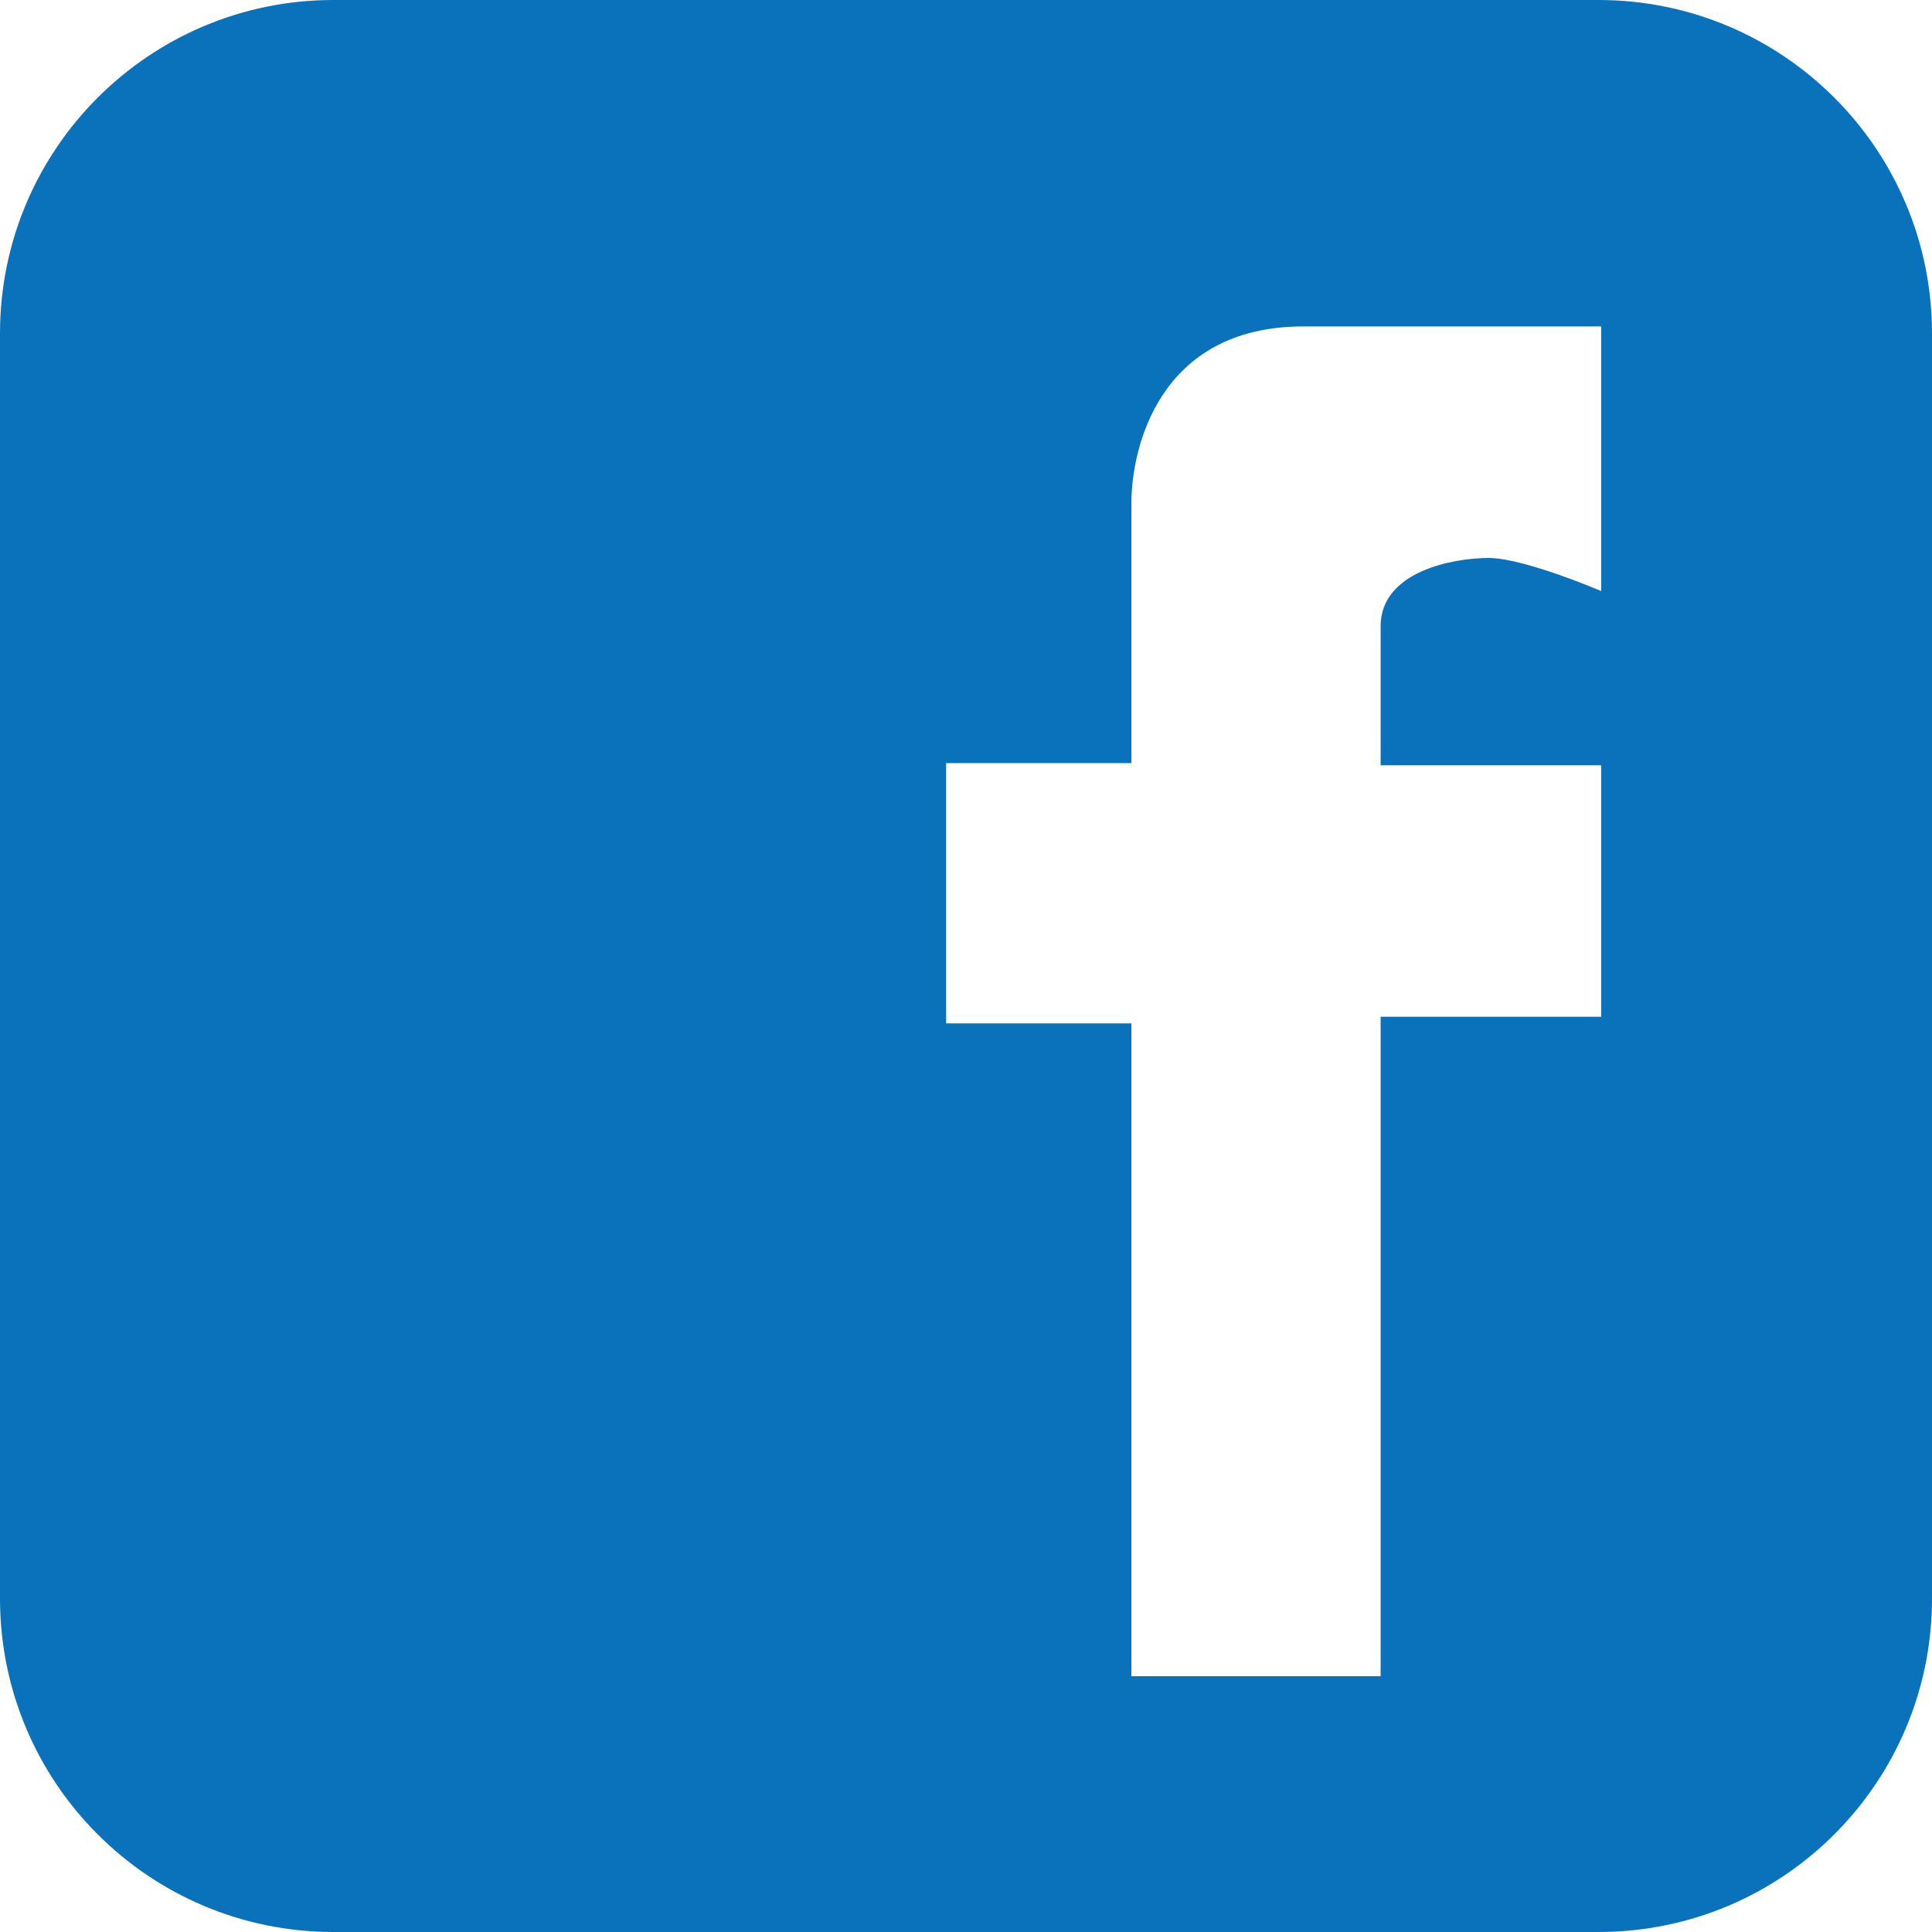 <?xml version="1.0" encoding="utf-8"?>
<!DOCTYPE svg PUBLIC "-//W3C//DTD SVG 1.1//EN" "http://www.w3.org/Graphics/SVG/1.1/DTD/svg11.dtd">
<svg version="1.1" id="Layer_1" xmlns="http://www.w3.org/2000/svg" xmlns:xlink="http://www.w3.org/1999/xlink" x="0px" y="0px"
	 width="46px" height="46px" viewBox="0 0 46 46" enable-background="new 0 0 46 46" xml:space="preserve">
<path fill="#0A72BA" d="M38.06,0H7.94C3.554,0,0,3.554,0,7.939v30.121C0,42.446,3.554,46,7.94,46H38.06
	c4.385,0,7.94-3.554,7.94-7.939V7.939C46,3.554,42.445,0,38.06,0z M38.123,14.073c0,0-1.838-0.788-2.678-0.788
	s-2.573,0.315-2.573,1.627c0,1.313,0,3.309,0,3.309h5.251v5.987h-5.251v15.701h-5.934V24.366h-4.411v-6.197h4.411
	c0,0,0-4.936,0-6.196s0.63-4.201,4.096-4.201c3.466,0,7.089,0,7.089,0V14.073z"/>
</svg>
